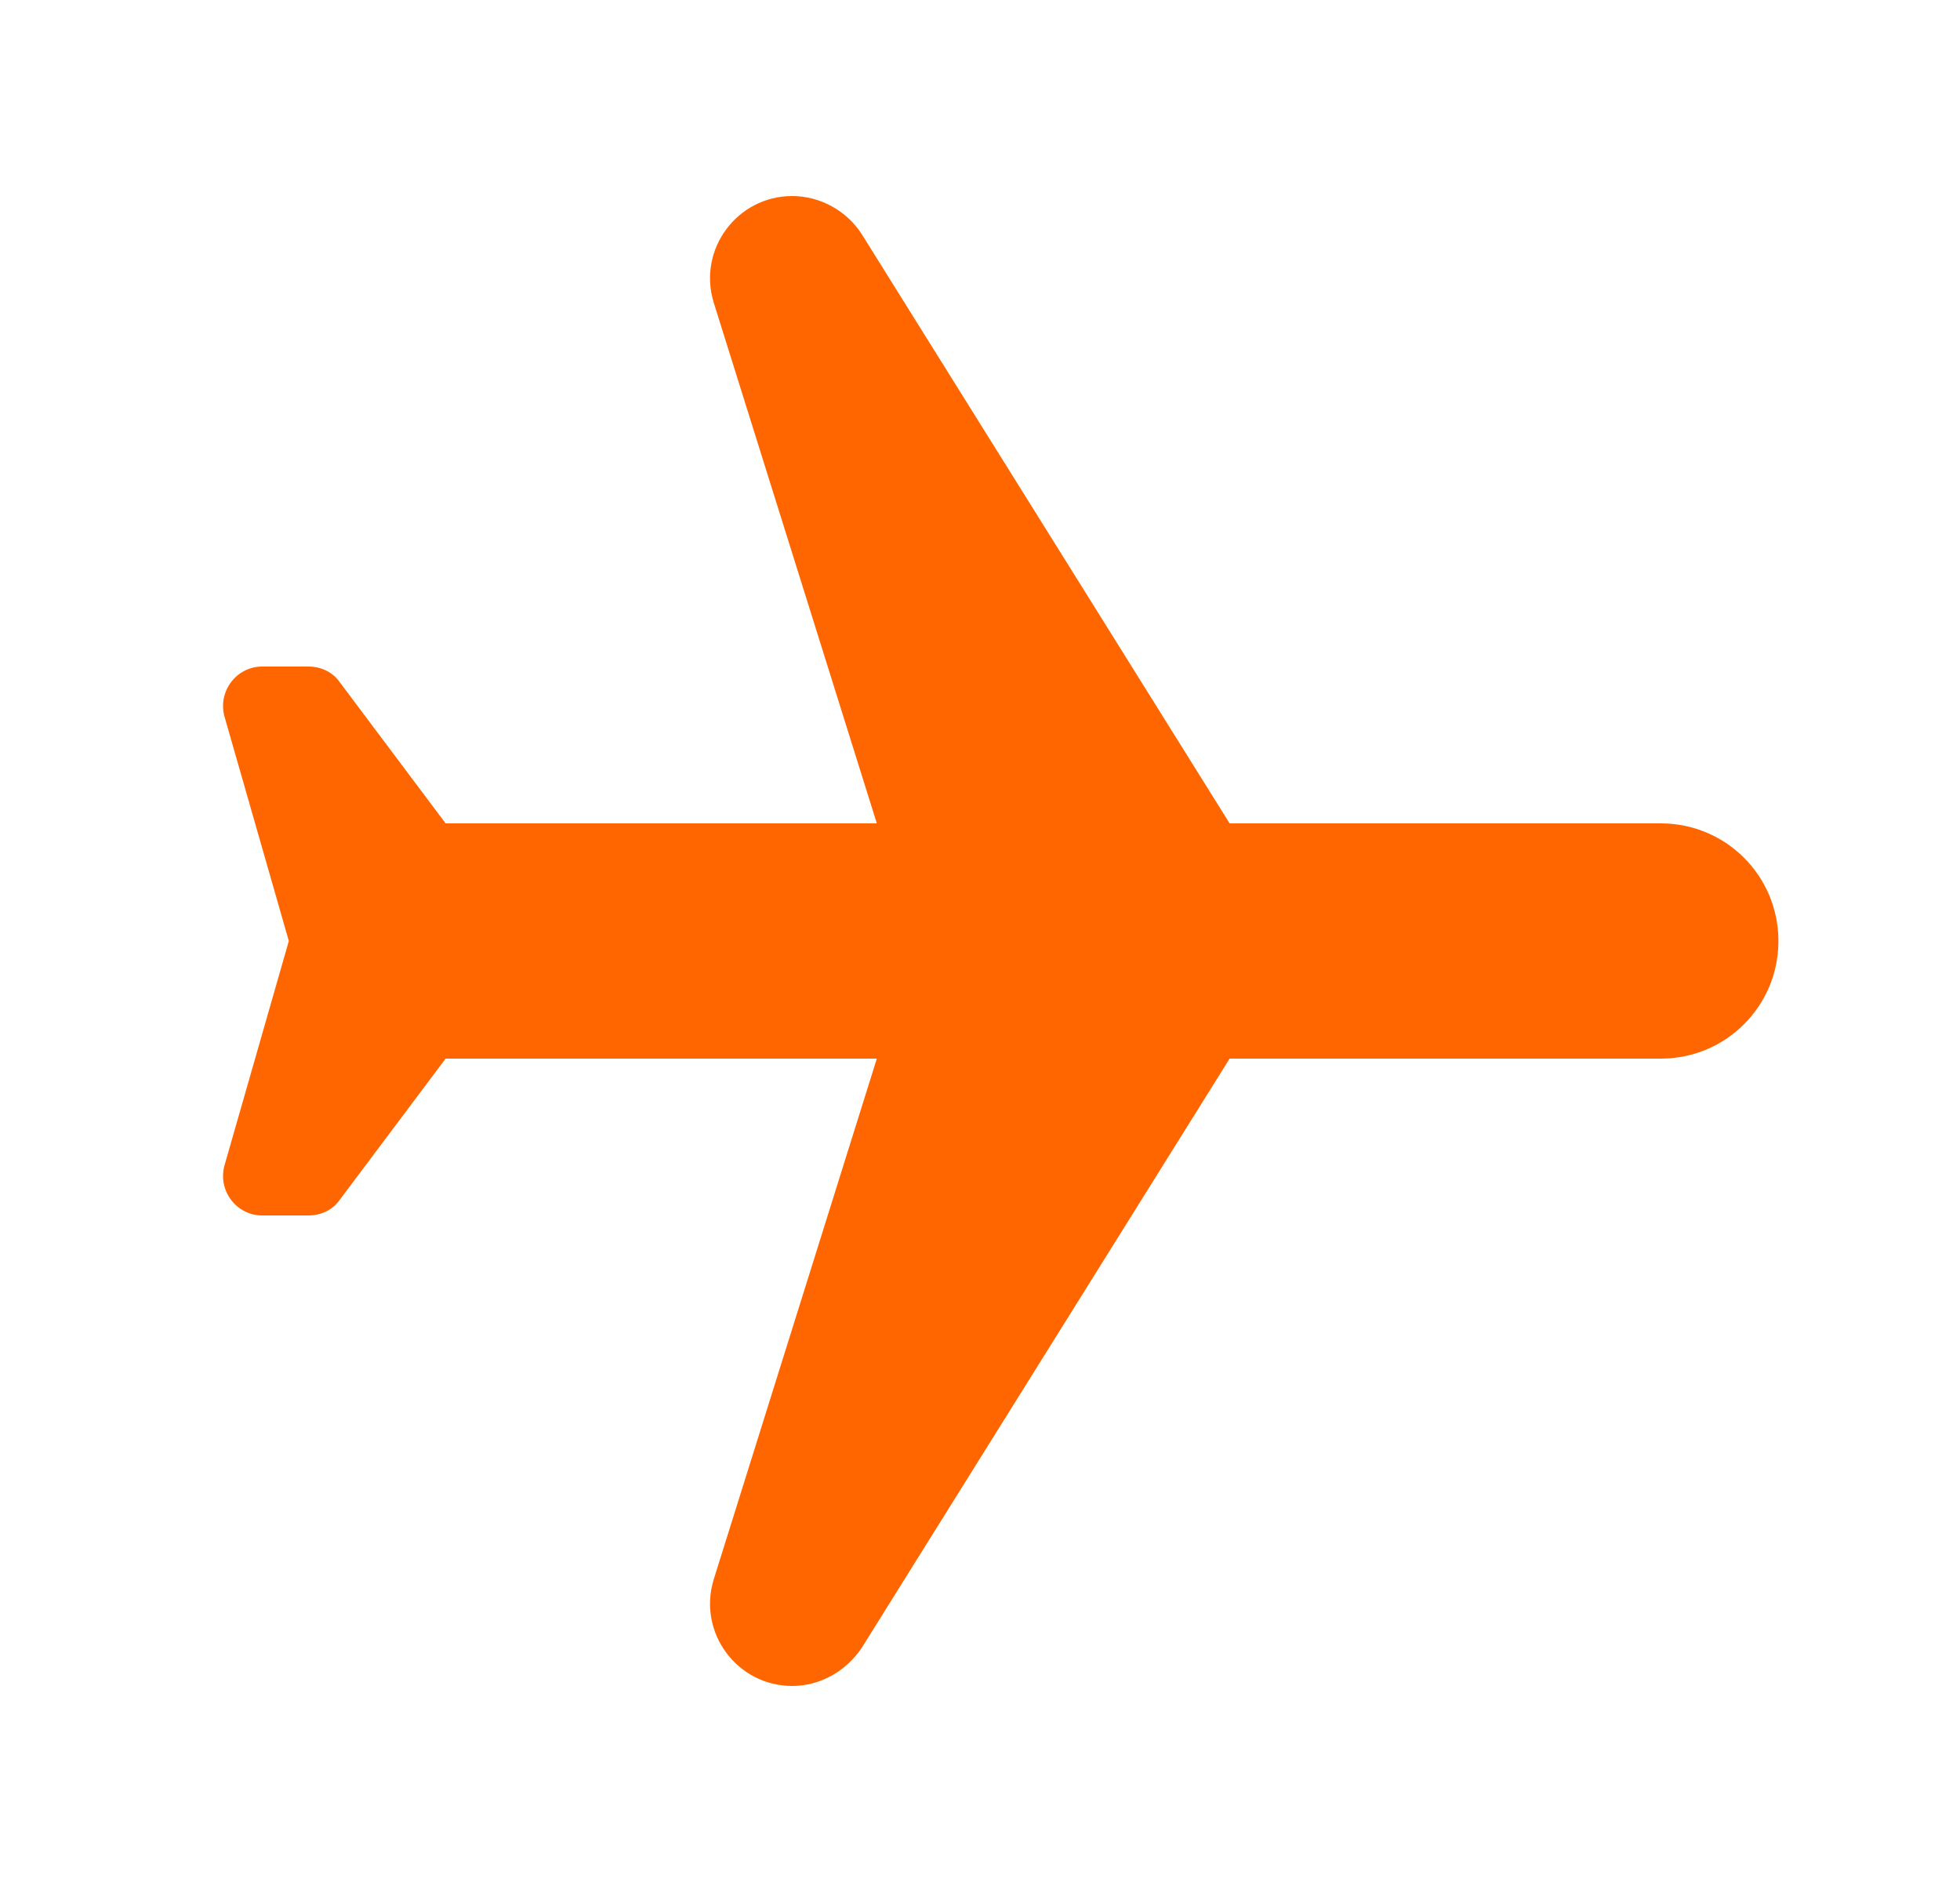 <svg width="25" height="24" viewBox="0 0 25 24" fill="none" xmlns="http://www.w3.org/2000/svg">
  <path
    d="M10.104 21.5C10.464 21.5 10.794 21.31 10.994 21.01L15.684 13.5H21.184C22.014 13.5 22.684 12.83 22.684 12C22.684 11.17 22.014 10.5 21.184 10.5H15.684L10.994 2.99C10.804 2.69 10.464 2.5 10.104 2.5C9.404 2.5 8.894 3.18 9.104 3.86L11.184 10.5H5.684L4.334 8.7C4.244 8.57 4.094 8.5 3.934 8.5H3.344C3.014 8.5 2.774 8.82 2.864 9.14L3.684 12L2.864 14.86C2.774 15.18 3.014 15.5 3.344 15.5H3.934C4.094 15.5 4.244 15.43 4.334 15.3L5.684 13.5H11.184L9.104 20.14C8.894 20.82 9.404 21.5 10.104 21.5Z"
    fill="#FF6600"
  />
</svg>

